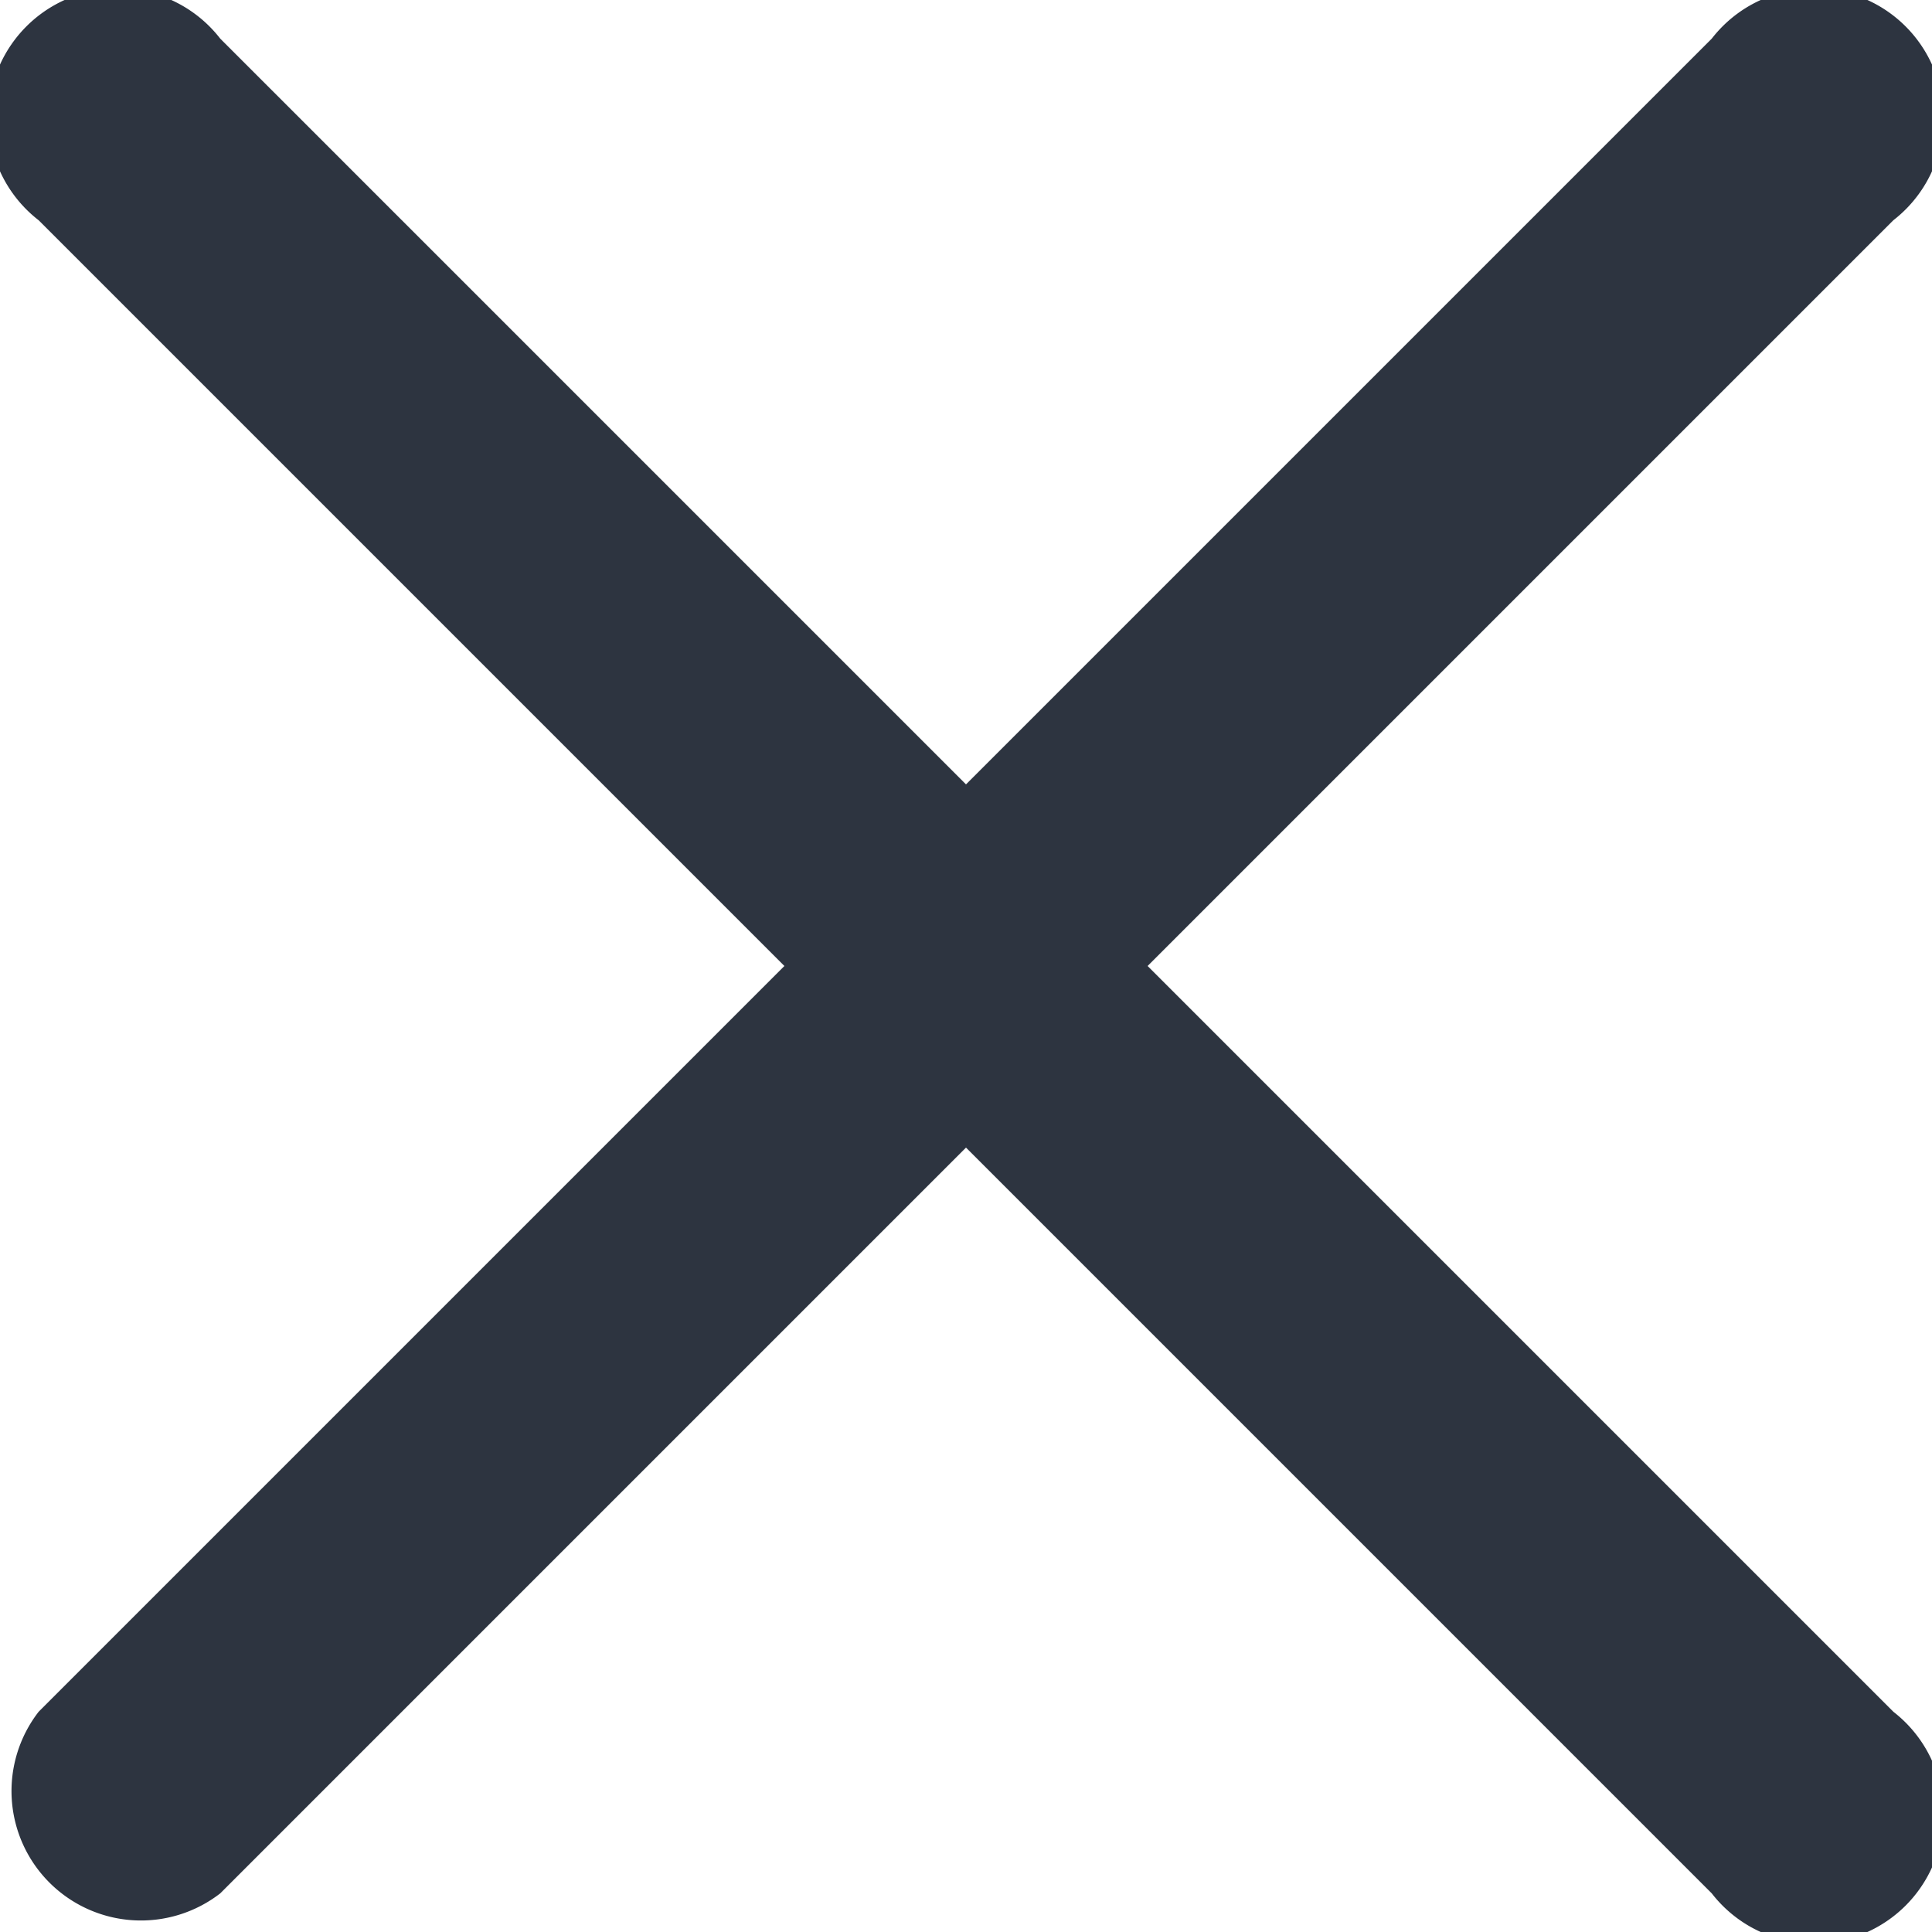 <svg width="10" height="10" fill="none" xmlns="http://www.w3.org/2000/svg"><path fill-rule="evenodd" clip-rule="evenodd" d="M9.8 1.14A.67.67 0 1 0 8.86.2L5 4.06 1.14.2a.67.67 0 1 0-.94.94L4.06 5 .2 8.86a.67.67 0 0 0 .94.94L5 5.94 8.86 9.8a.67.67 0 1 0 .94-.94L5.94 5 9.8 1.14Z" fill="#2D3440"/></svg>